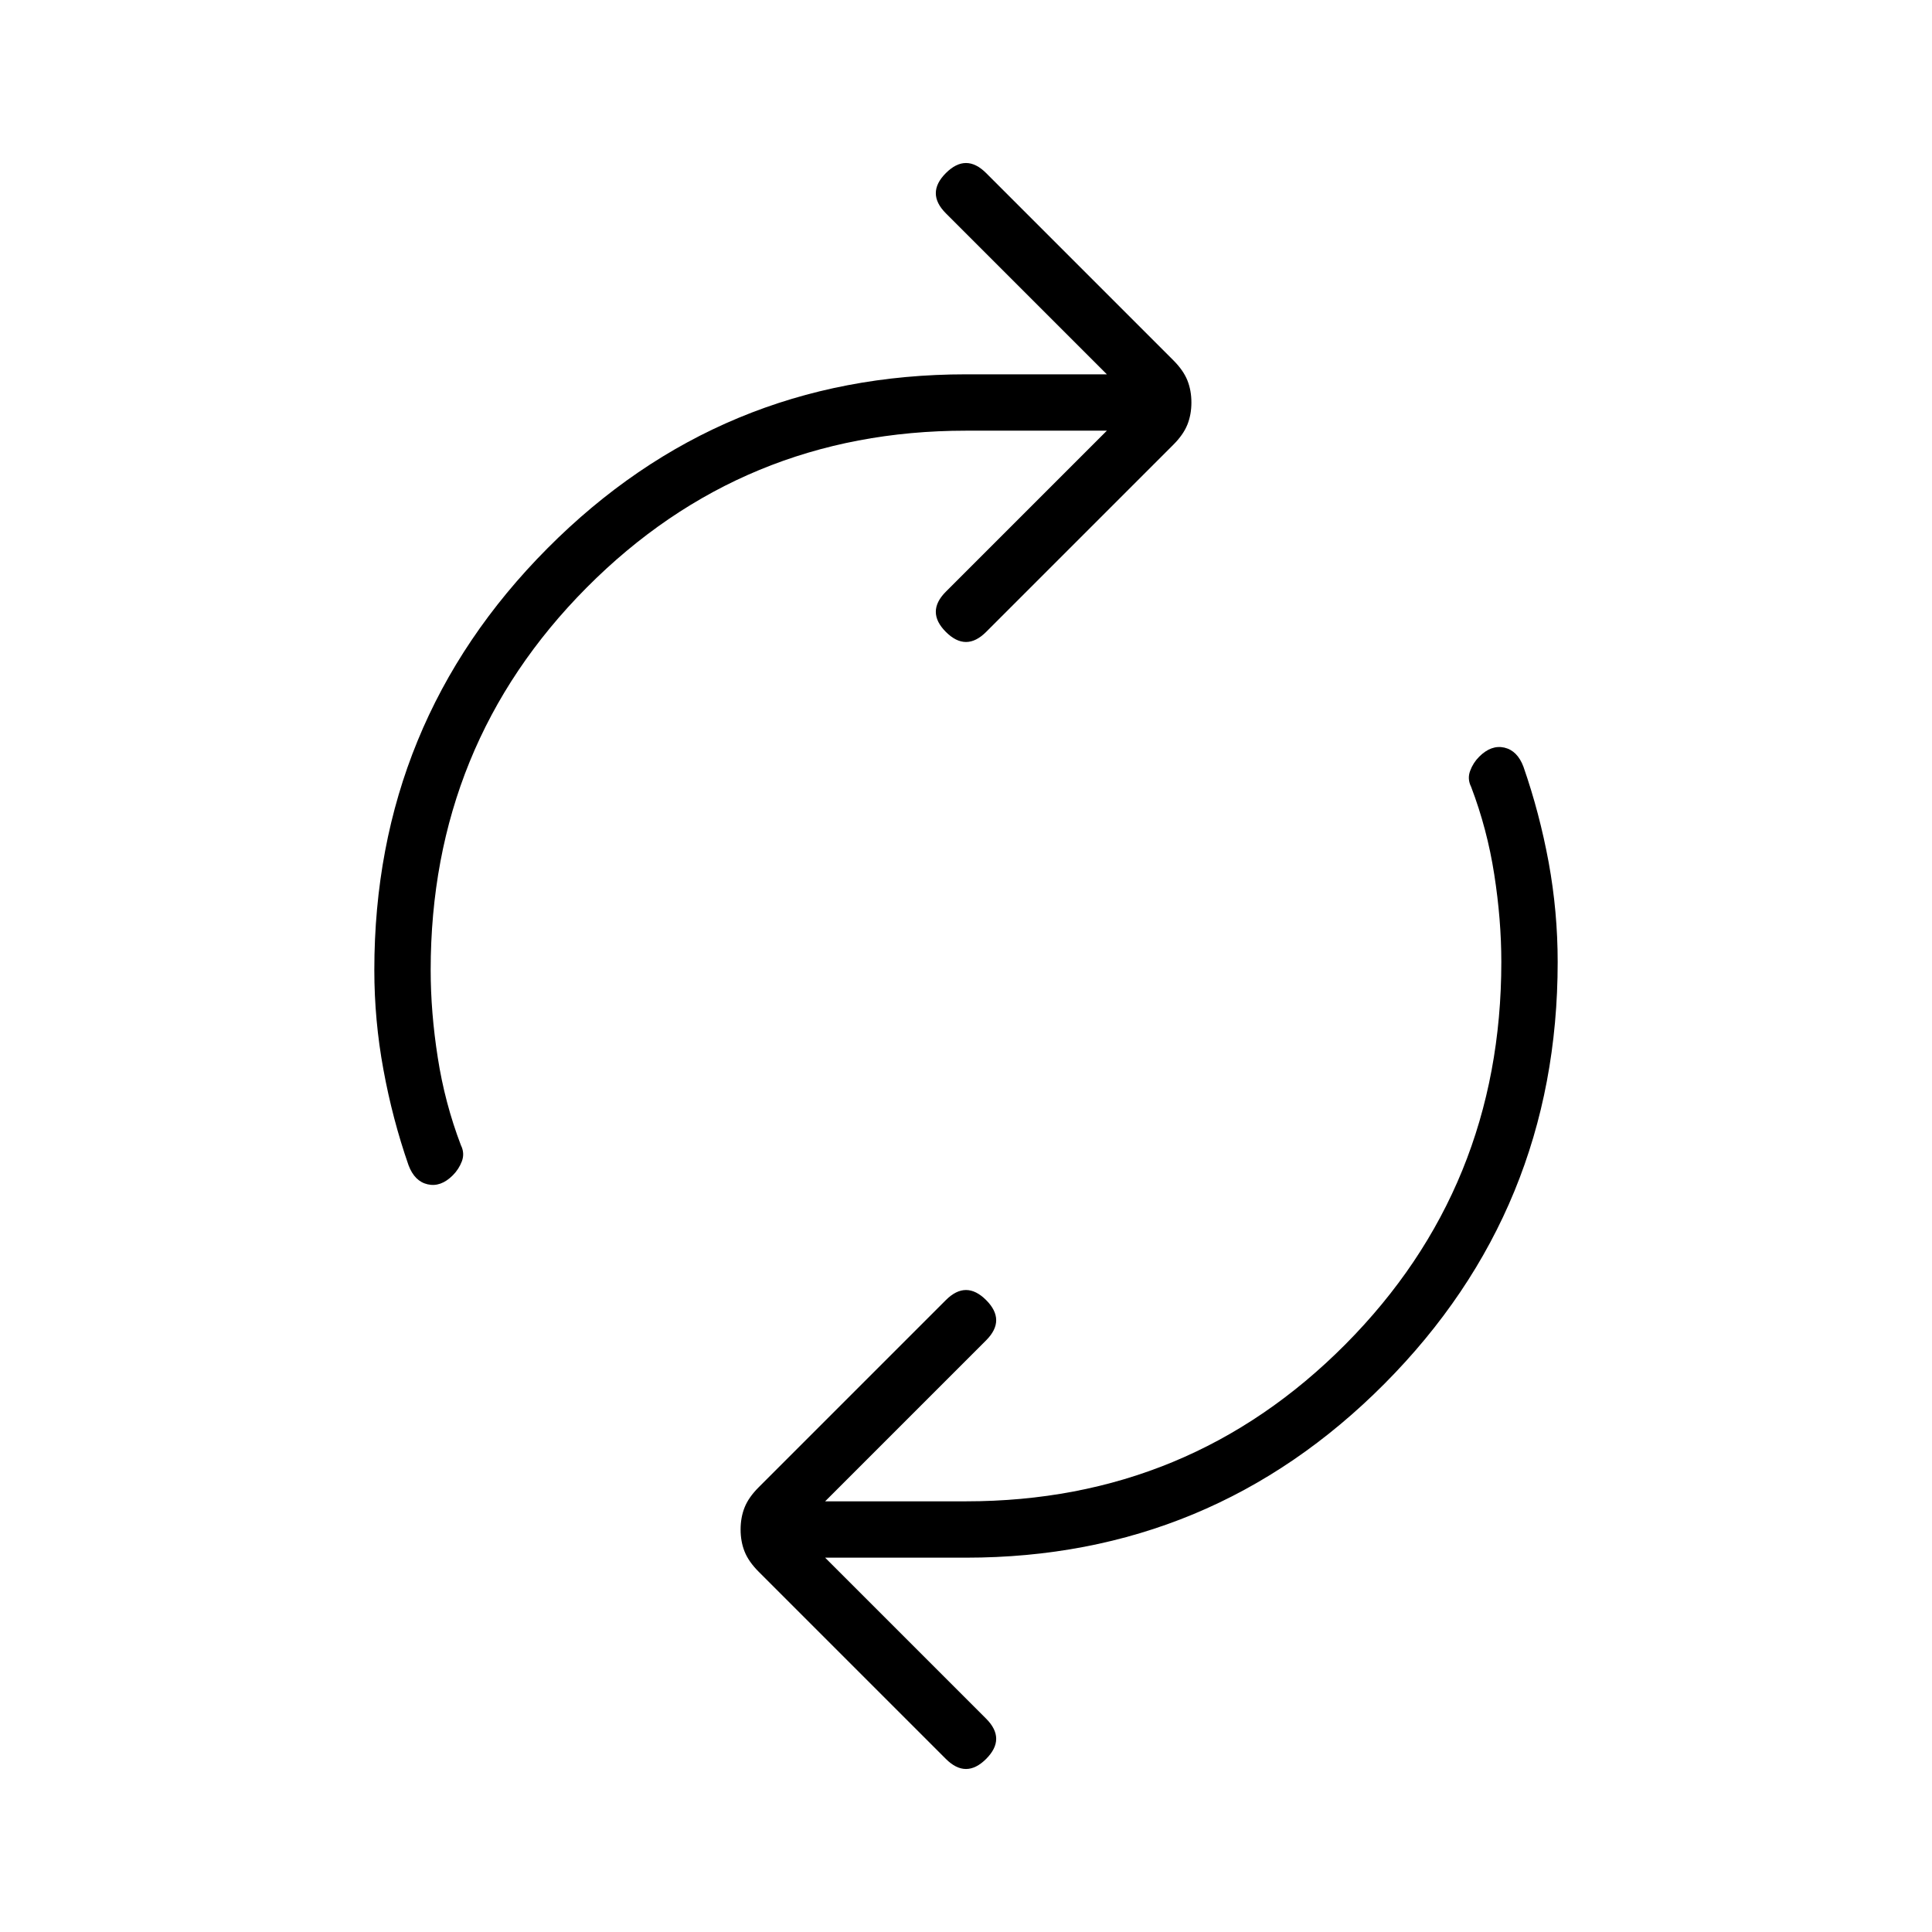 <svg xmlns="http://www.w3.org/2000/svg" height="24" width="24"><path d="M5.075 14.475q-.2-.575-.312-1.188-.113-.612-.113-1.237 0-3.075 2.15-5.238Q8.95 4.65 12 4.65h1.75l-2-2q-.125-.125-.125-.25t.125-.25q.125-.125.25-.125t.25.125l2.325 2.325q.125.125.175.25.05.125.05.275 0 .15-.05.275-.05.125-.175.25L12.25 7.85q-.125.125-.25.125t-.25-.125q-.125-.125-.125-.25t.125-.25l2-2H12q-2.775 0-4.713 1.95Q5.35 9.25 5.35 12.05q0 .525.088 1.087.087.563.287 1.088.05.1.013.2-.038.1-.113.175-.15.15-.313.112-.162-.037-.237-.237Zm6.675 7.375-2.325-2.325q-.125-.125-.175-.25Q9.2 19.15 9.2 19q0-.15.05-.275.05-.125.175-.25l2.325-2.325q.125-.125.25-.125t.25.125q.125.125.125.25t-.125.25l-2 2H12q2.775 0 4.713-1.95 1.937-1.95 1.937-4.75 0-.525-.088-1.088-.087-.562-.287-1.087-.05-.1-.012-.2.037-.1.112-.175.15-.15.313-.113.162.038.237.238.2.575.313 1.187.112.613.112 1.238 0 3.075-2.15 5.238-2.15 2.162-5.2 2.162h-1.75l2 2q.125.125.125.25t-.125.25q-.125.125-.25.125t-.25-.125Z"/></svg>